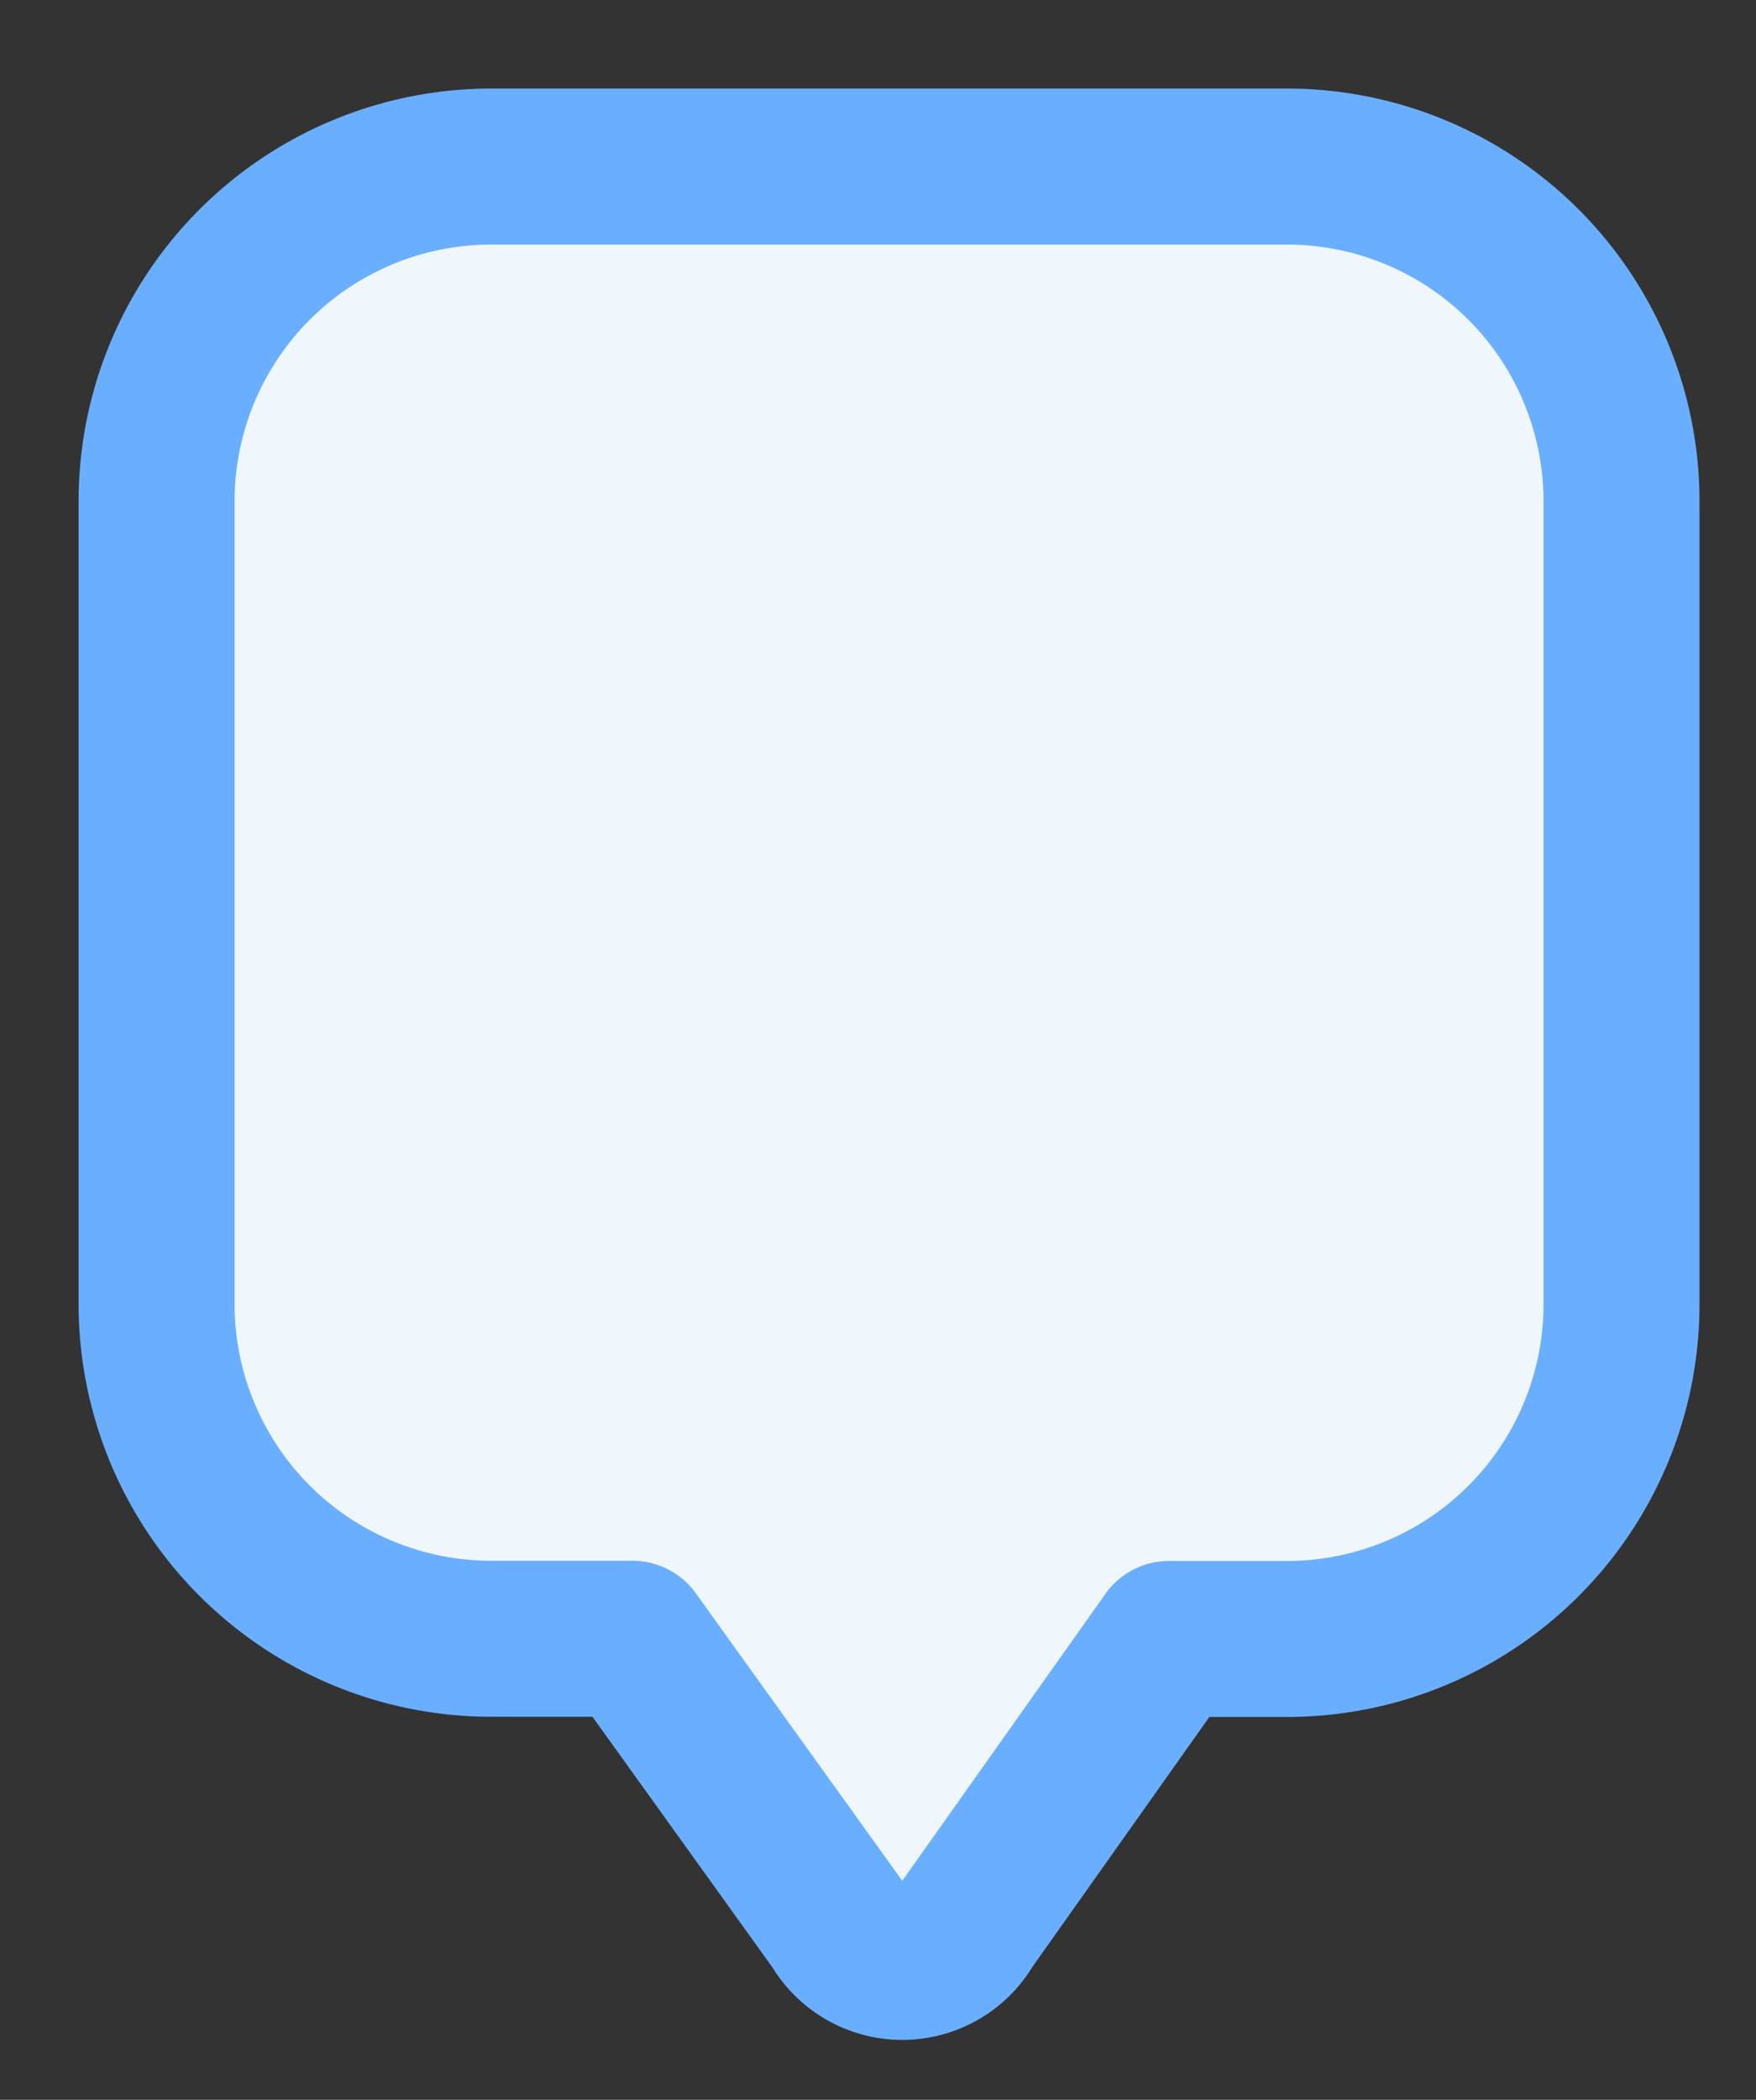 <svg xmlns="http://www.w3.org/2000/svg" xmlns:xlink="http://www.w3.org/1999/xlink" viewBox="2062.933 -1023 33.775 40.378">
  <rect x="2062.933" y="-1023" width="33.775" height="40.378" fill="#333333" stroke="none"/>
  <defs>
    <style>
      .cls-1, .cls-4 {
        fill: none;
      }

      .cls-2 {
        clip-path: url(#clip-path);
      }

      .cls-3 {
        fill: #eff7fc;
      }

      .cls-4 {
        stroke: #6aafff;
        stroke-linecap: round;
        stroke-linejoin: round;
        stroke-width: 3px;
      }
    </style>
    <clipPath id="clip-path">
      <path id="Path_36" data-name="Path 36" class="cls-1" d="M0-17.131H33.775V23.247H0Z" transform="translate(0 17.131)"/>
    </clipPath>
  </defs>
  <g id="Group_48" data-name="Group 48" transform="translate(2065.146 -1020.571)">
    <g id="Group_47" data-name="Group 47" class="cls-2" transform="translate(-2.213 -2.429)">
      <g id="Group_45" data-name="Group 45" transform="translate(3.012 3.203)">
        <path id="Path_34" data-name="Path 34" class="cls-3" d="M11.589,0H-3.747a6.437,6.437,0,0,0-6.42,6.45V21.859a6.437,6.437,0,0,0,6.42,6.45h2.733l3.95,5.5A1.433,1.433,0,0,0,5.42,33.8l3.886-5.487h2.283a6.435,6.435,0,0,0,6.42-6.45V6.45A6.435,6.435,0,0,0,11.589,0" transform="translate(10.167)"/>
      </g>
      <g id="Group_46" data-name="Group 46" transform="translate(3.012 3.203)">
        <path id="Path_35" data-name="Path 35" class="cls-4" d="M11.589,0H-3.747a6.437,6.437,0,0,0-6.42,6.45V21.859a6.437,6.437,0,0,0,6.42,6.45h2.733l3.95,5.5A1.433,1.433,0,0,0,5.42,33.8l3.886-5.487h2.283a6.435,6.435,0,0,0,6.42-6.45V6.45A6.435,6.435,0,0,0,11.589,0Z" transform="translate(10.167)"/>
      </g>
    </g>
  </g>
</svg>
